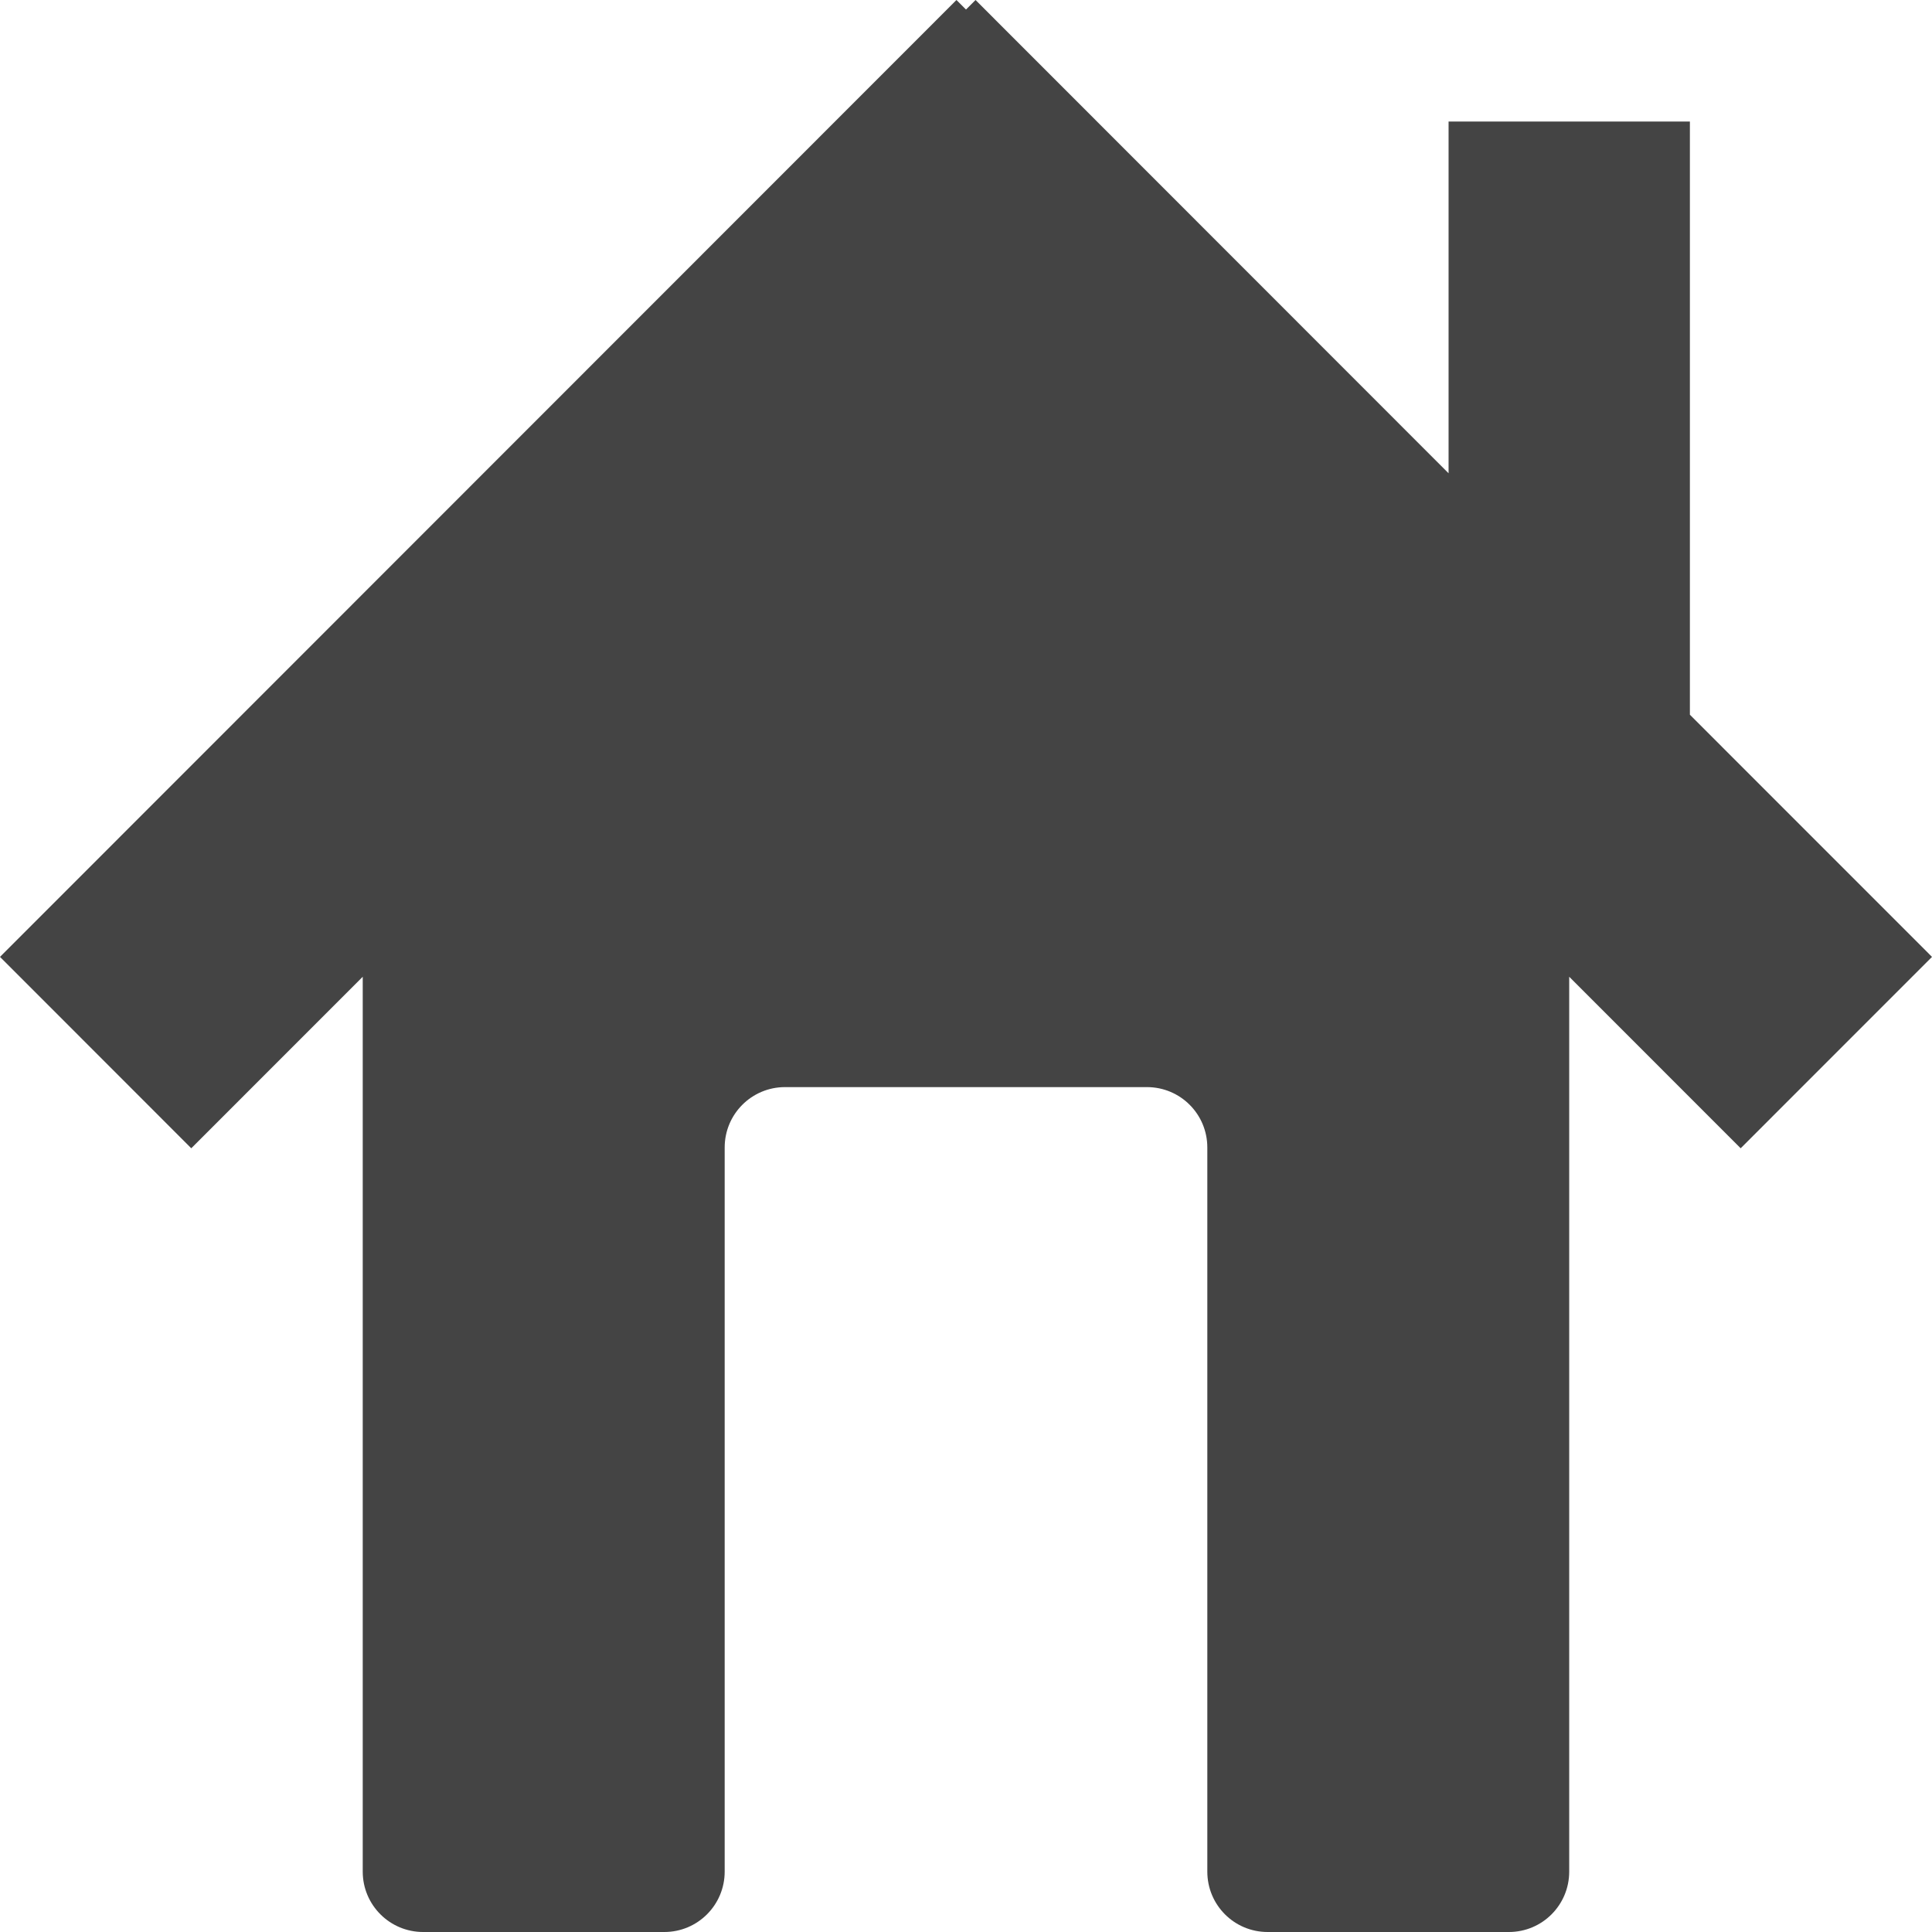 <?xml version="1.0" encoding="utf-8"?>
<!-- Generated by IcoMoon.io -->
<!DOCTYPE svg PUBLIC "-//W3C//DTD SVG 1.1//EN" "http://www.w3.org/Graphics/SVG/1.1/DTD/svg11.dtd">
<svg version="1.1" xmlns="http://www.w3.org/2000/svg" xmlns:xlink="http://www.w3.org/1999/xlink" width="32" height="32" viewBox="0 0 32 32">
<path fill="#444444" d="M28.831 19.019l-2.84-2.841v14.822c0 0.553-0.446 1-0.999 1h-3.996c-0.553 0-0.999-0.447-0.999-1v-11.994c0-0.553-0.447-1-1-1h-5.995c-0.552 0-0.999 0.447-0.999 1v11.994c0 0.553-0.448 1-0.999 1h-3.996c-0.552 0-1-0.447-1-1v-14.822l-2.84 2.841-3.168-3.17 15.842-15.849 0.158 0.158 0.158-0.158 7.835 7.839v-5.826h3.997v9.825l4.010 4.011-3.169 3.17z"></path>
</svg>
